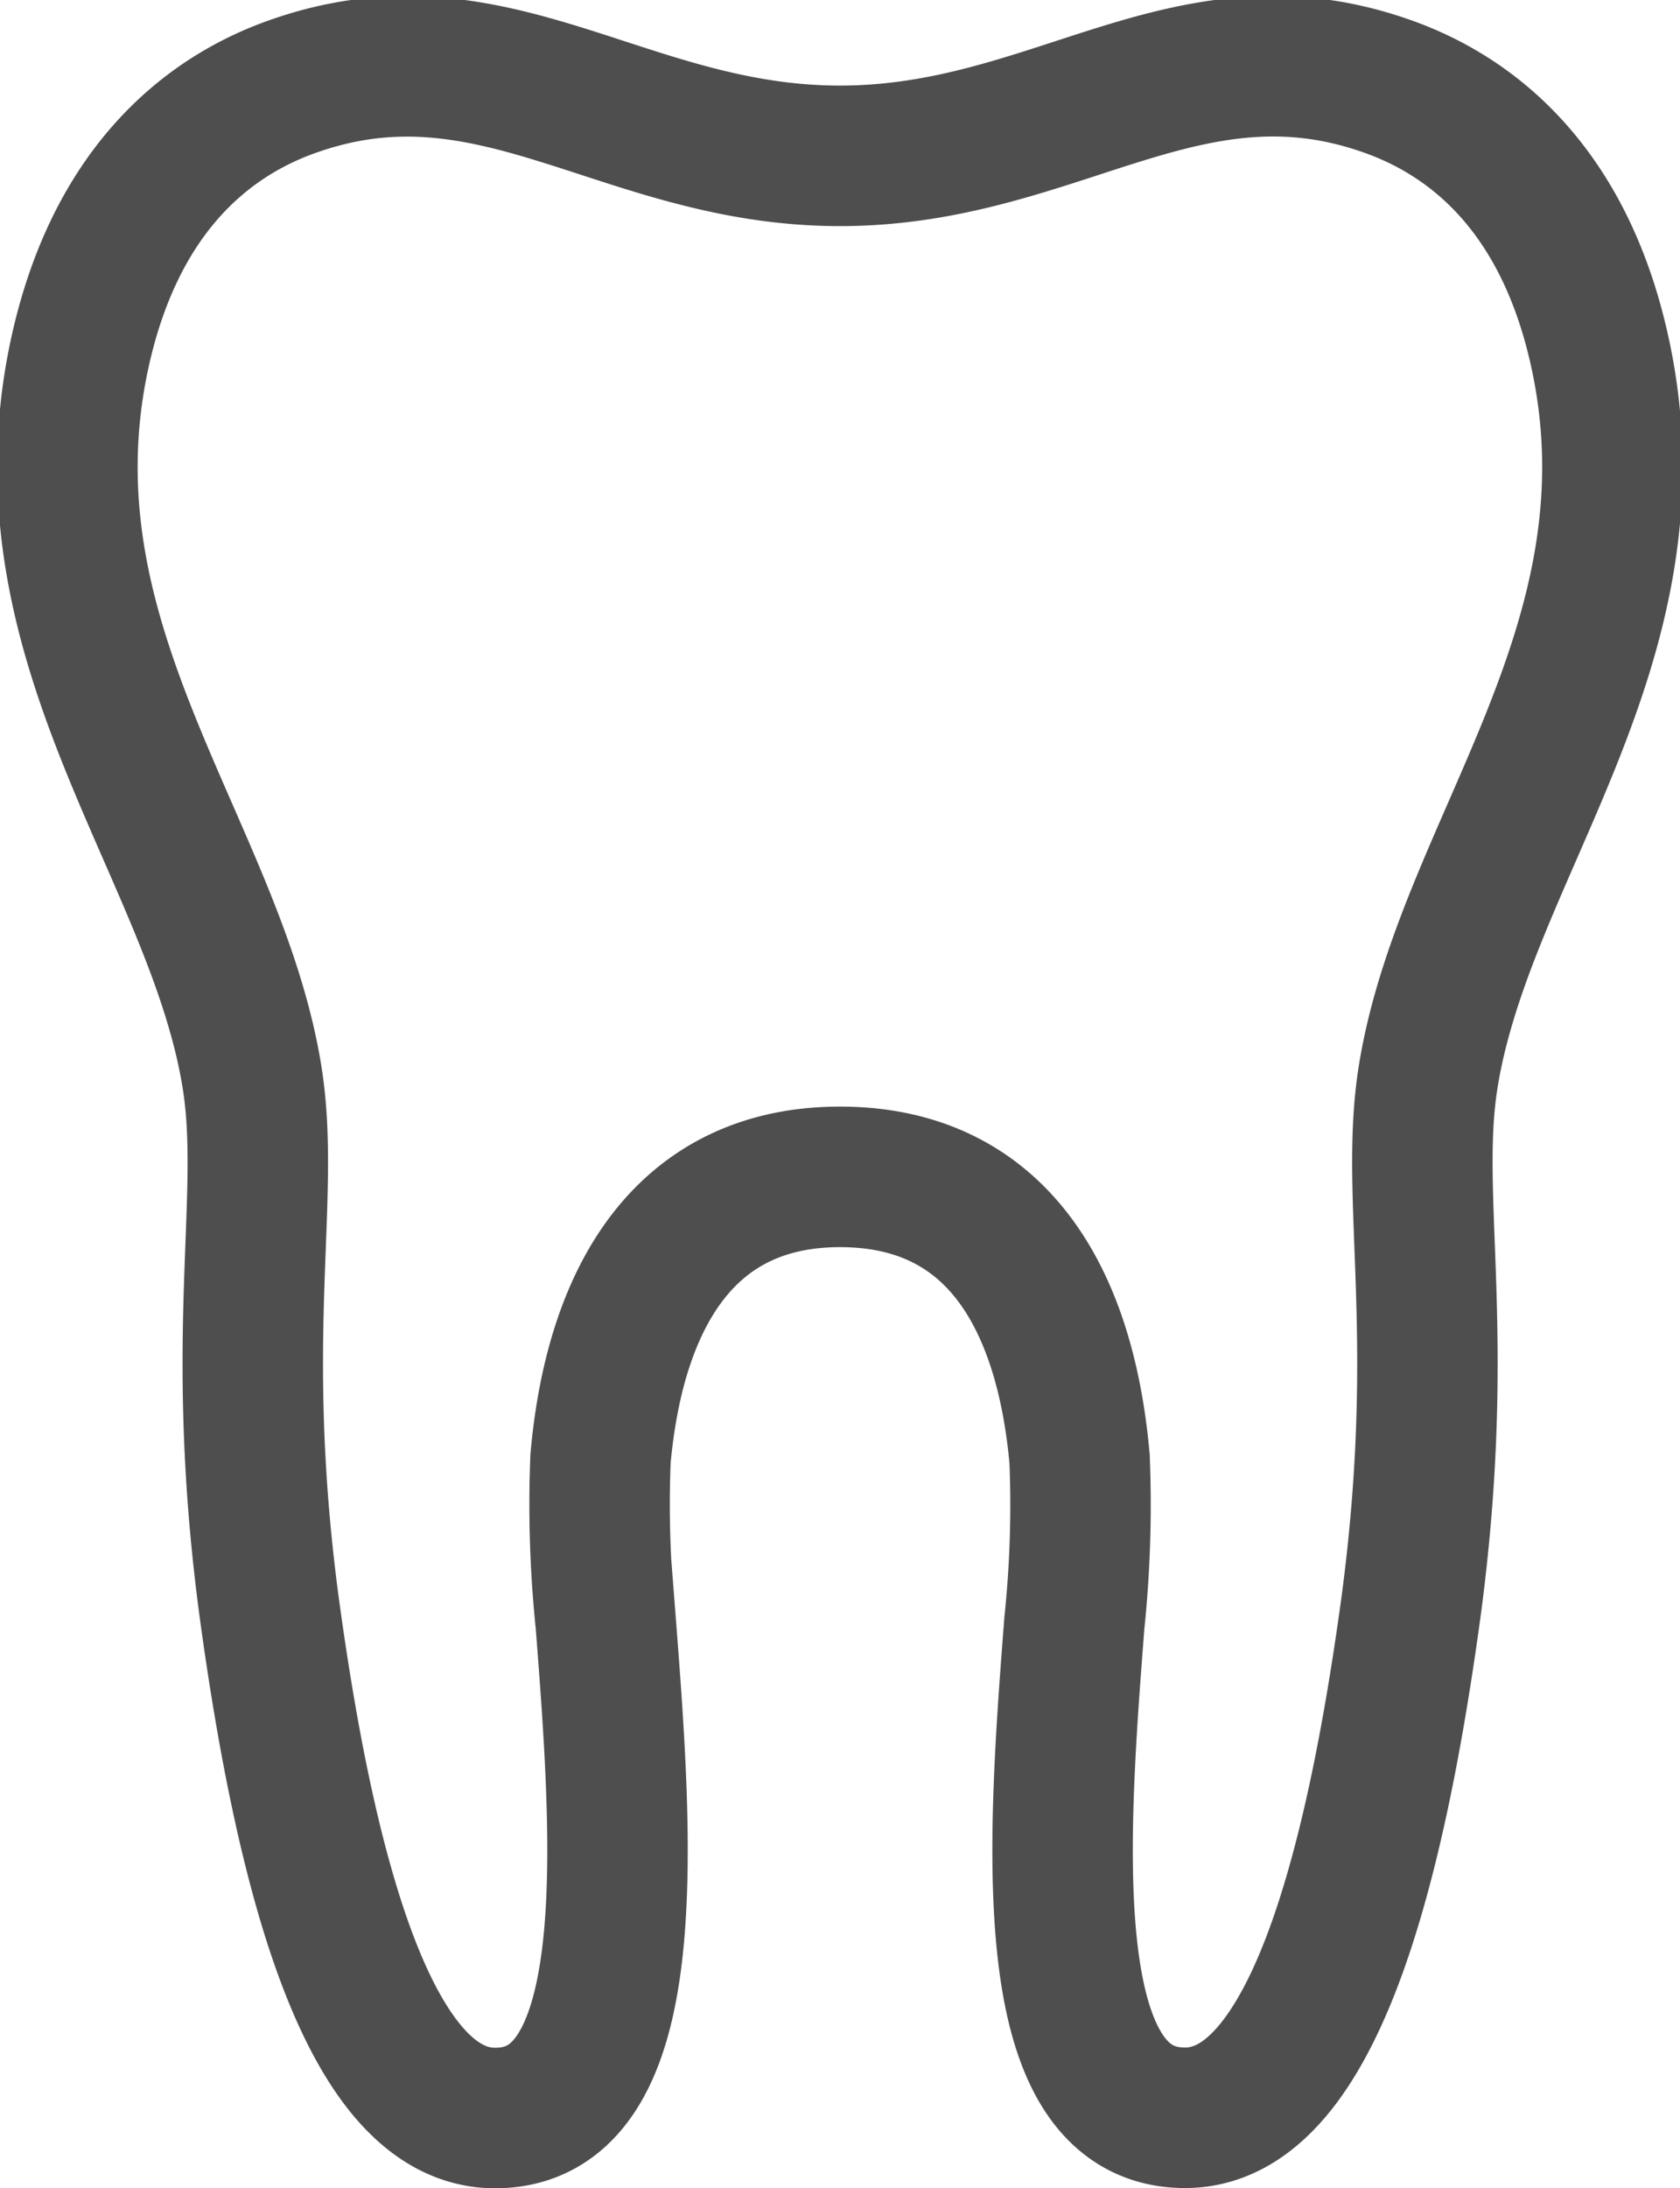 <svg xmlns="http://www.w3.org/2000/svg" width="35.885" height="46.715" viewBox="0 0 35.885 46.715">
  <path id="dentista" d="M21.539,24.876c3.279,0,4.8,2.487,5.118,6.02a24.276,24.276,0,0,1-.111,3.5c-.368,4.741-.791,10.566,2.364,10.566,2.672,0,4.041-5.122,4.834-10.961.764-5.78-.047-8.656.353-11.223.759-4.863,5-9.223,3.692-15.423-.727-3.44-2.622-5.057-4.5-5.738C28.972.05,26.18,3.08,21.539,3.08S14.109.05,9.786,1.622c-1.874.68-3.77,2.3-4.5,5.738-1.308,6.2,2.935,10.559,3.7,15.423.4,2.566-.41,5.443.353,11.223.791,5.839,2.163,10.961,4.832,10.961,3.153,0,2.733-5.825,2.365-10.566a24.45,24.45,0,0,1-.112-3.506C16.741,27.363,18.283,24.876,21.539,24.876Z" transform="translate(-3.597 0.247)" fill="none" stroke="#4e4e4e" stroke-width="3"/>
</svg>
